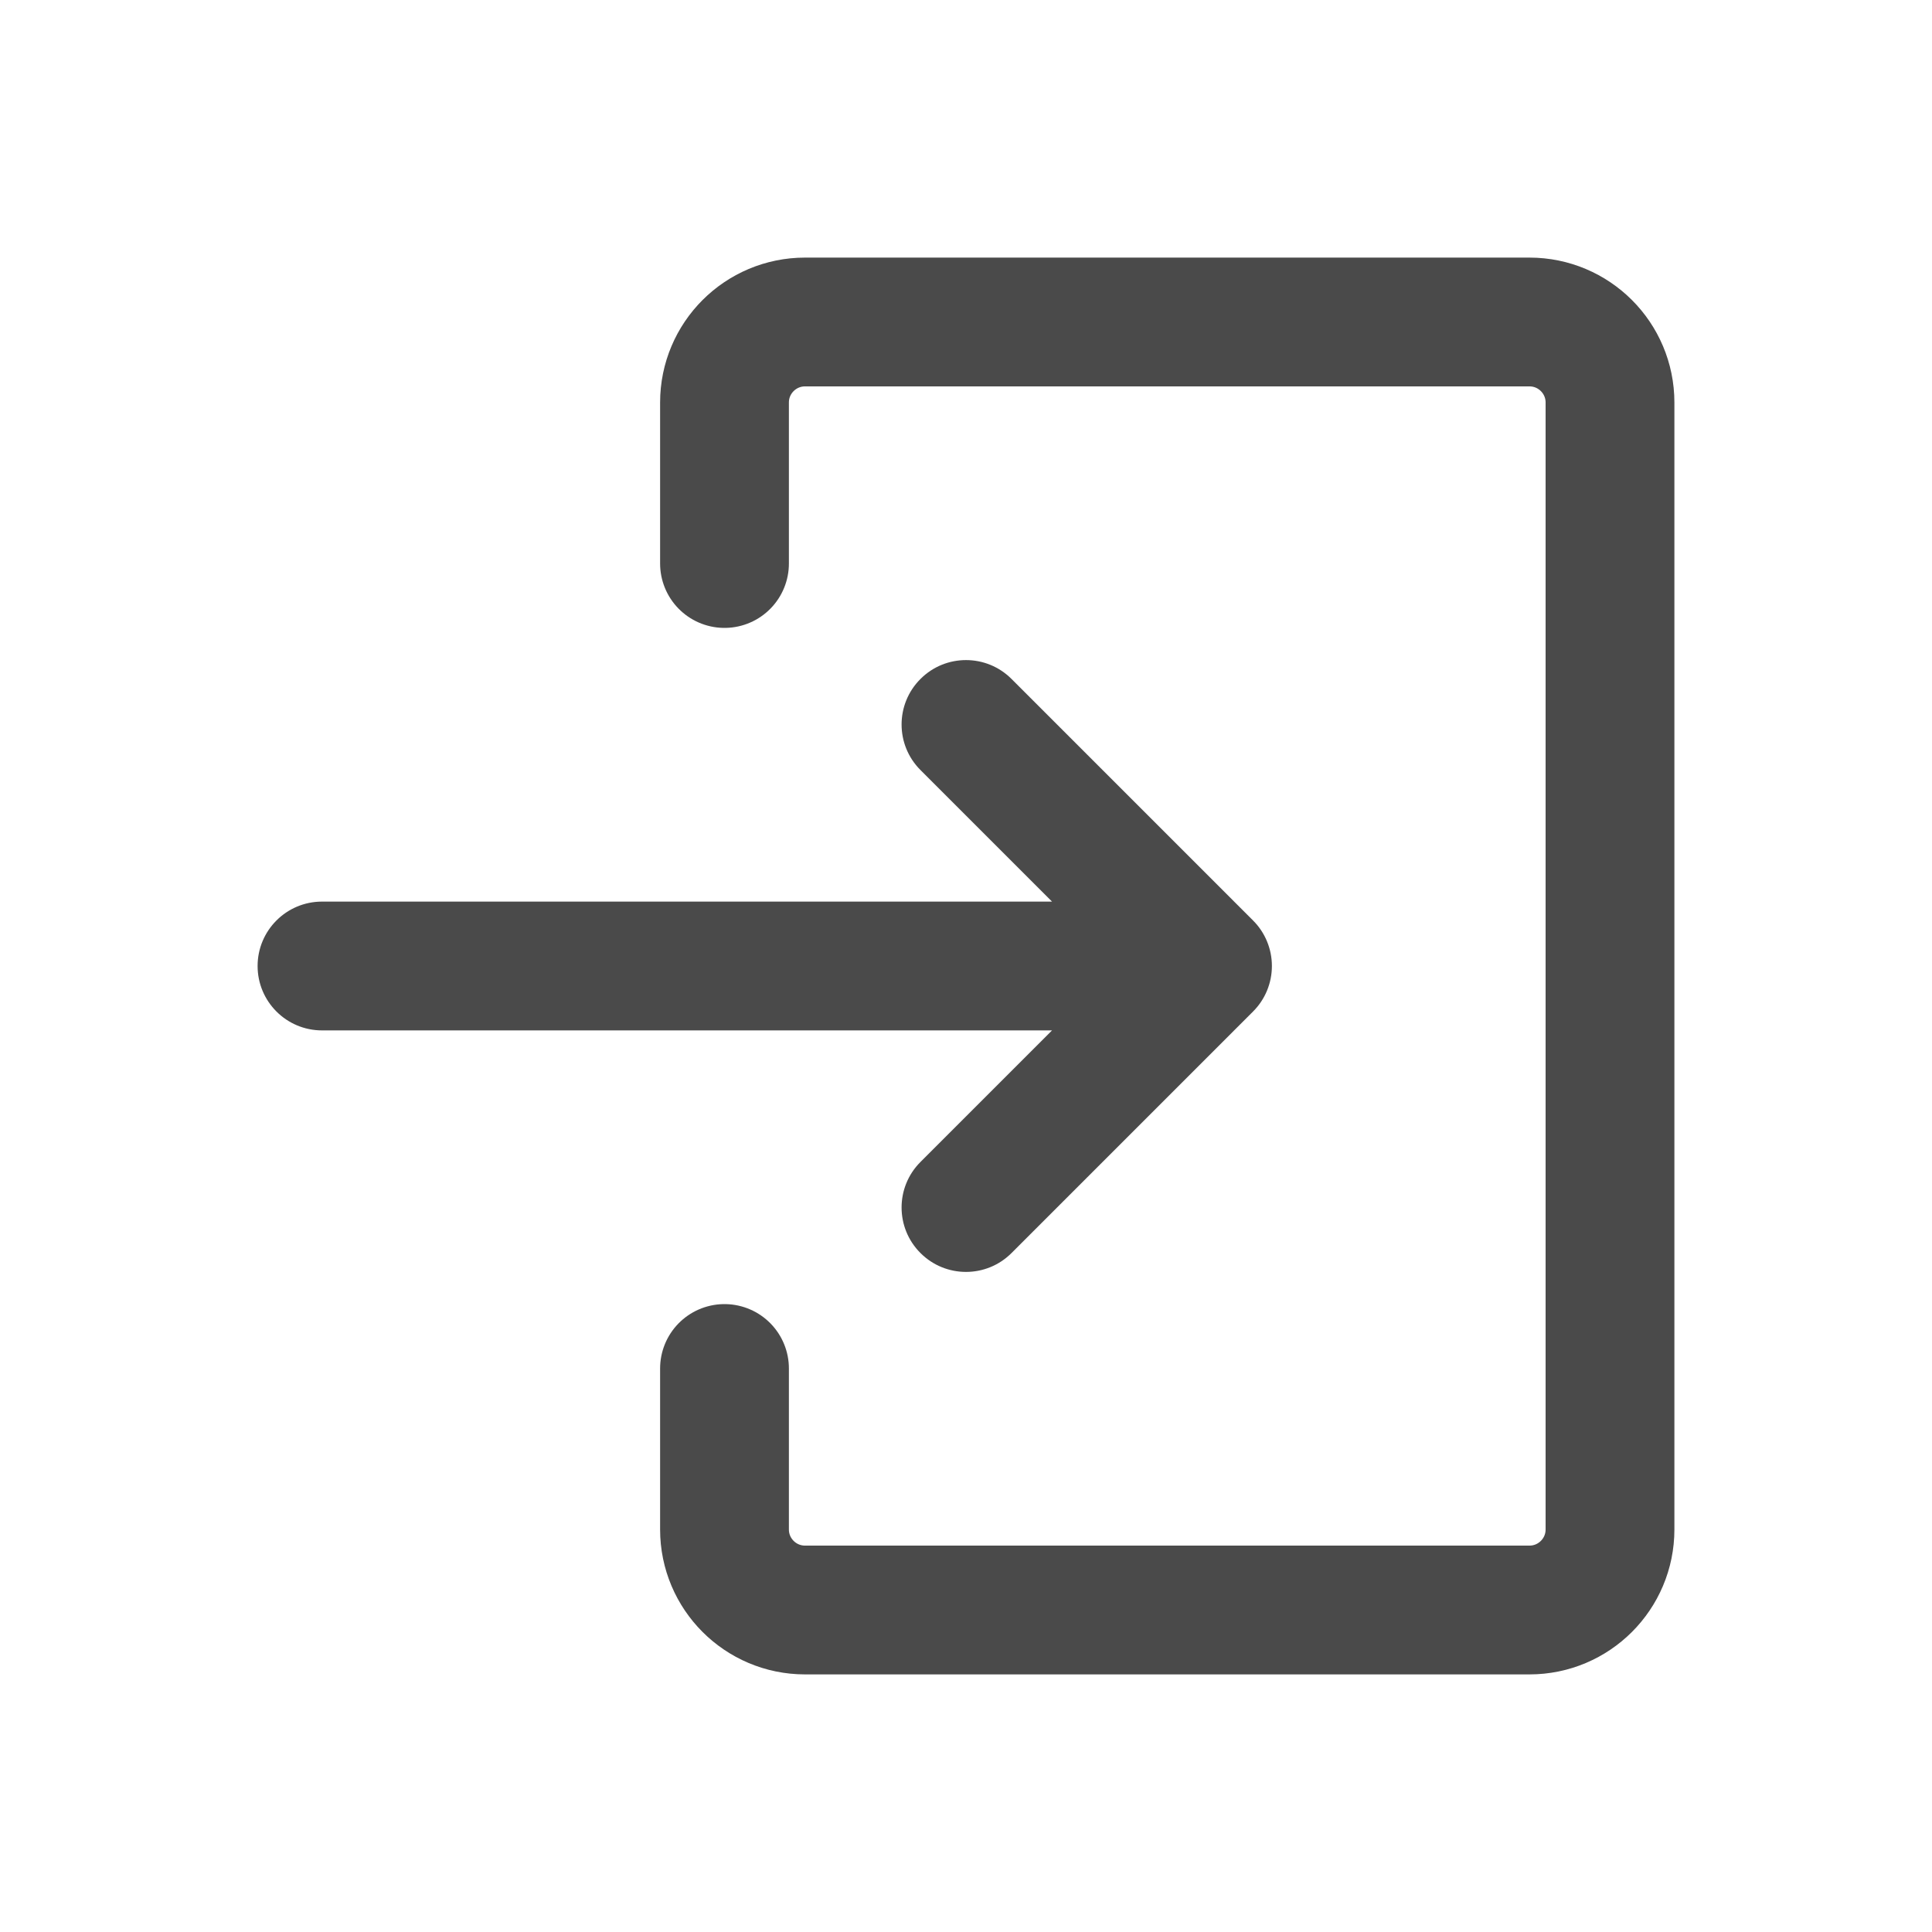 <svg width="30" height="30" viewBox="0 0 30 30" fill="none" xmlns="http://www.w3.org/2000/svg">
<path d="M14.293 18.043C13.902 18.433 13.902 19.067 14.293 19.457C14.683 19.848 15.317 19.848 15.707 19.457L14.293 18.043ZM18.75 15L19.457 15.707C19.645 15.52 19.75 15.265 19.75 15C19.75 14.735 19.645 14.48 19.457 14.293L18.75 15ZM15.707 10.543C15.317 10.152 14.683 10.152 14.293 10.543C13.902 10.933 13.902 11.567 14.293 11.957L15.707 10.543ZM5 14C4.448 14 4 14.448 4 15C4 15.552 4.448 16 5 16L5 14ZM15.707 19.457L19.457 15.707L18.043 14.293L14.293 18.043L15.707 19.457ZM19.457 14.293L15.707 10.543L14.293 11.957L18.043 15.707L19.457 14.293ZM5 16L18.75 16V14L5 14L5 16Z" fill="#4A4A4A"/>
<path d="M11.25 8.75V6.25C11.25 5.56 11.81 5 12.5 5H23.75C24.44 5 25 5.56 25 6.25V23.75C25 24.44 24.44 25 23.75 25H12.5C11.81 25 11.25 24.44 11.25 23.75V21.25" stroke="#4A4A4A" stroke-width="2" stroke-linecap="round" stroke-linejoin="round"/>
</svg>
